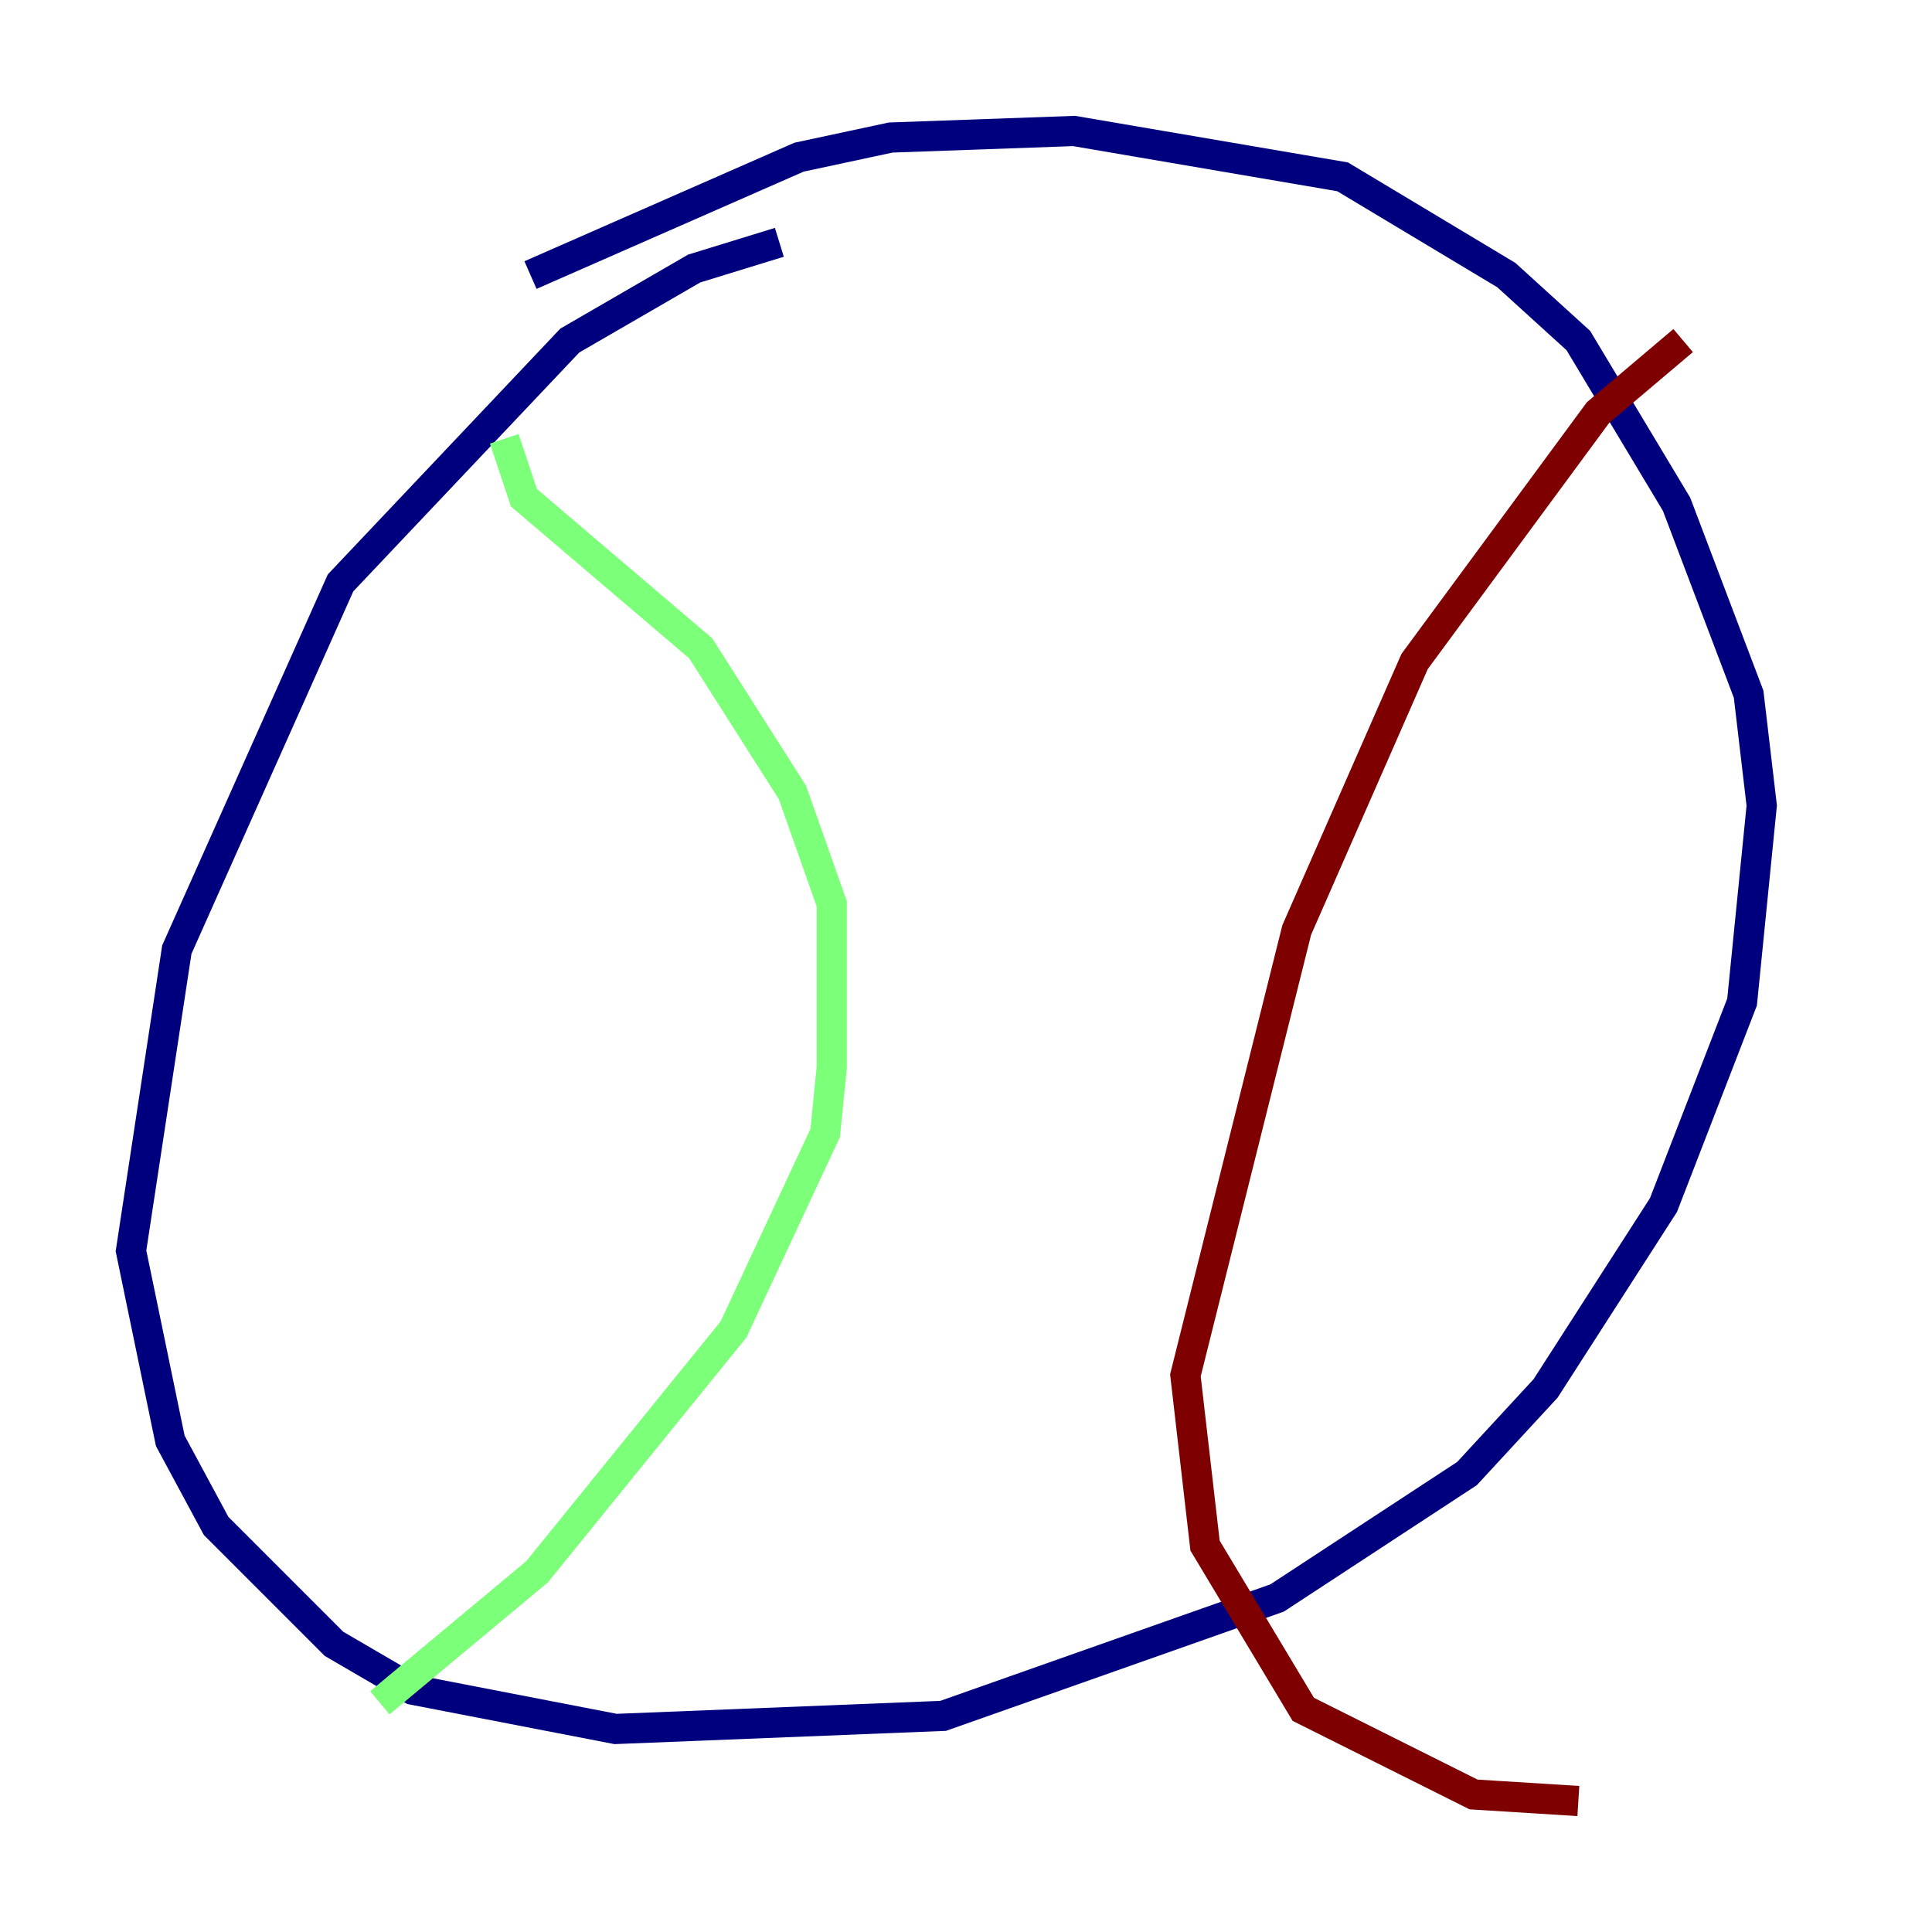 <?xml version="1.0" encoding="utf-8" ?>
<svg baseProfile="tiny" height="128" version="1.2" viewBox="0,0,128,128" width="128" xmlns="http://www.w3.org/2000/svg" xmlns:ev="http://www.w3.org/2001/xml-events" xmlns:xlink="http://www.w3.org/1999/xlink"><defs /><polyline fill="none" points="51.634,16.054 45.993,17.79 37.749,22.563 22.563,38.617 11.715,62.915 8.678,82.875 11.281,95.458 14.319,101.098 22.129,108.909 27.336,111.946 40.786,114.549 62.481,113.681 84.61,105.871 97.193,97.627 102.4,91.986 110.21,79.837 115.417,66.386 116.719,53.37 115.851,45.993 111.078,33.41 104.57,22.563 99.797,18.224 88.949,11.715 71.159,8.678 59.01,9.112 52.936,10.414 35.146,18.224" stroke="#00007f" stroke-width="2" /><polyline fill="none" points="33.41,29.071 34.712,32.976 46.427,42.956 52.502,52.502 55.105,59.878 55.105,70.725 54.671,75.064 48.597,88.081 35.58,104.136 25.166,112.814" stroke="#7cff79" stroke-width="2" /><polyline fill="none" points="111.512,22.563 105.871,27.336 93.722,43.824 85.912,61.614 78.536,91.119 79.837,102.4 86.346,113.248 97.627,118.888 104.57,119.322" stroke="#7f0000" stroke-width="2" /></svg>